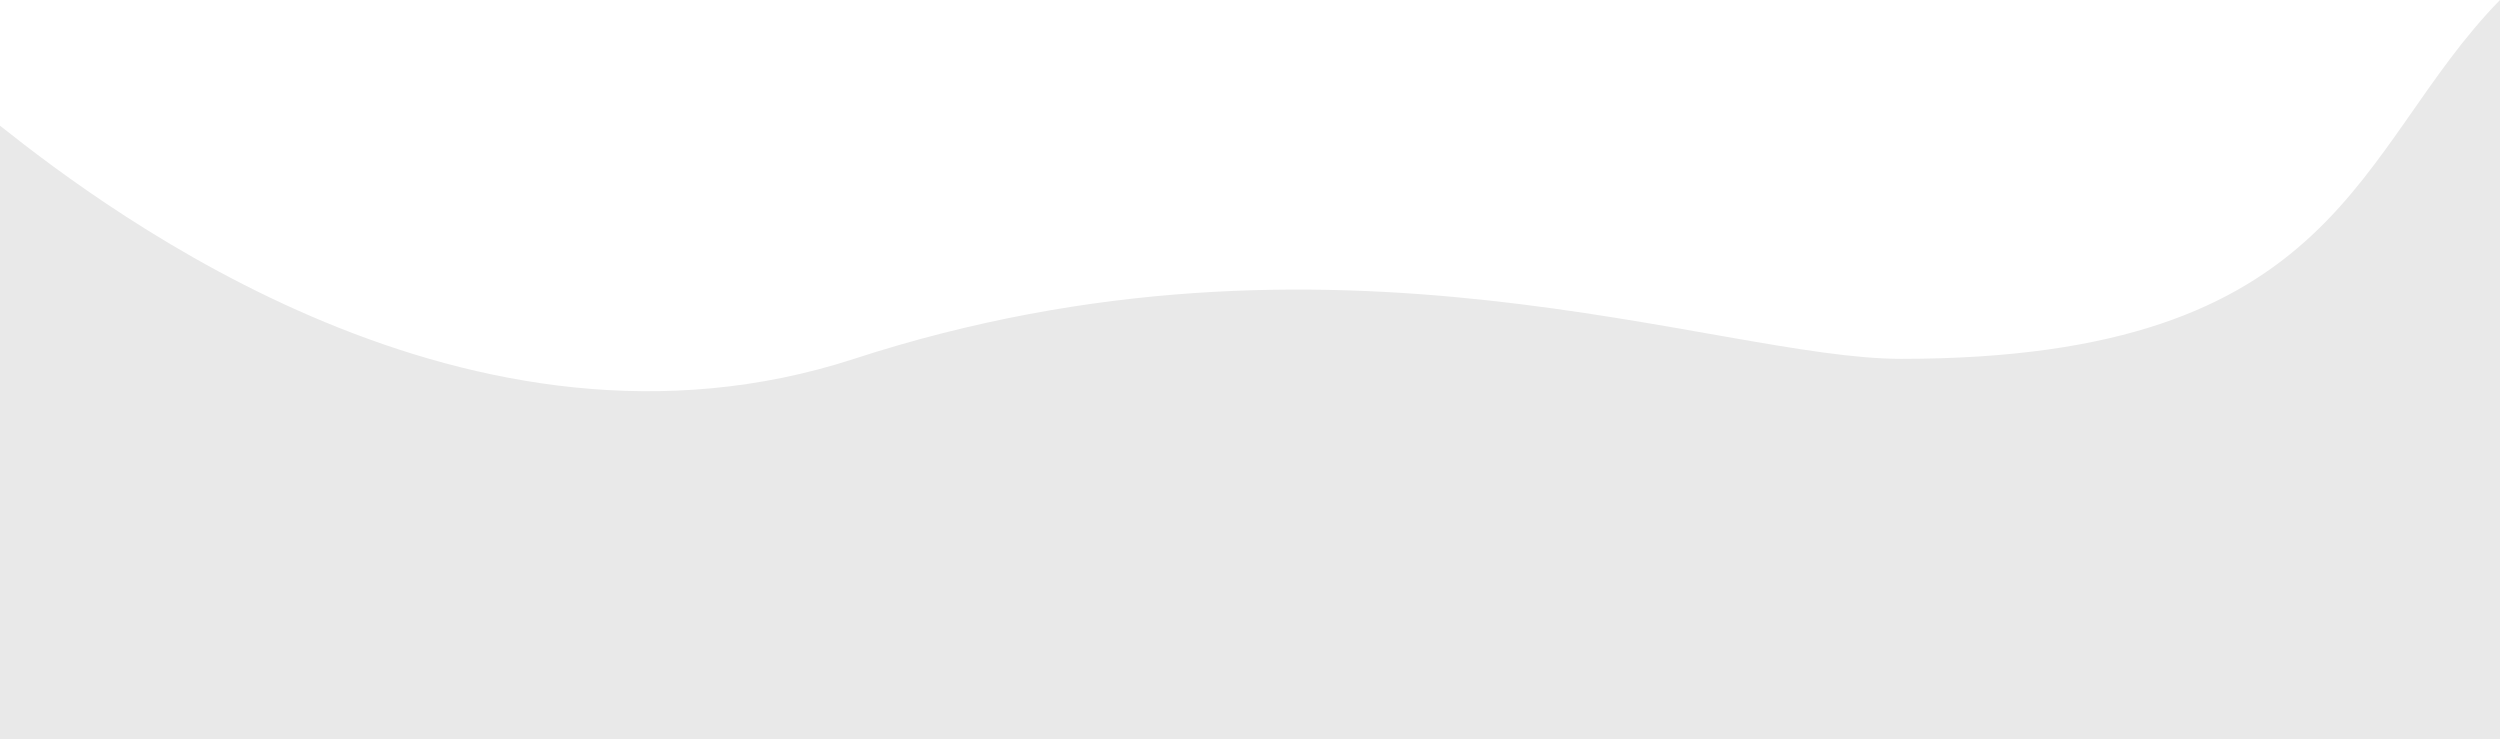 <svg width="1989" height="588" viewBox="0 0 1989 588" fill="none" xmlns="http://www.w3.org/2000/svg">
<path d="M0 100C88.5 170.333 374.7 384.7 679.5 285.5C1060.5 161.5 1365.93 285.5 1512.5 285.5C1864.5 285.5 1873 118.667 1989 0V588H0V198.5V100Z" fill="#E9E9E9"/>
</svg>
